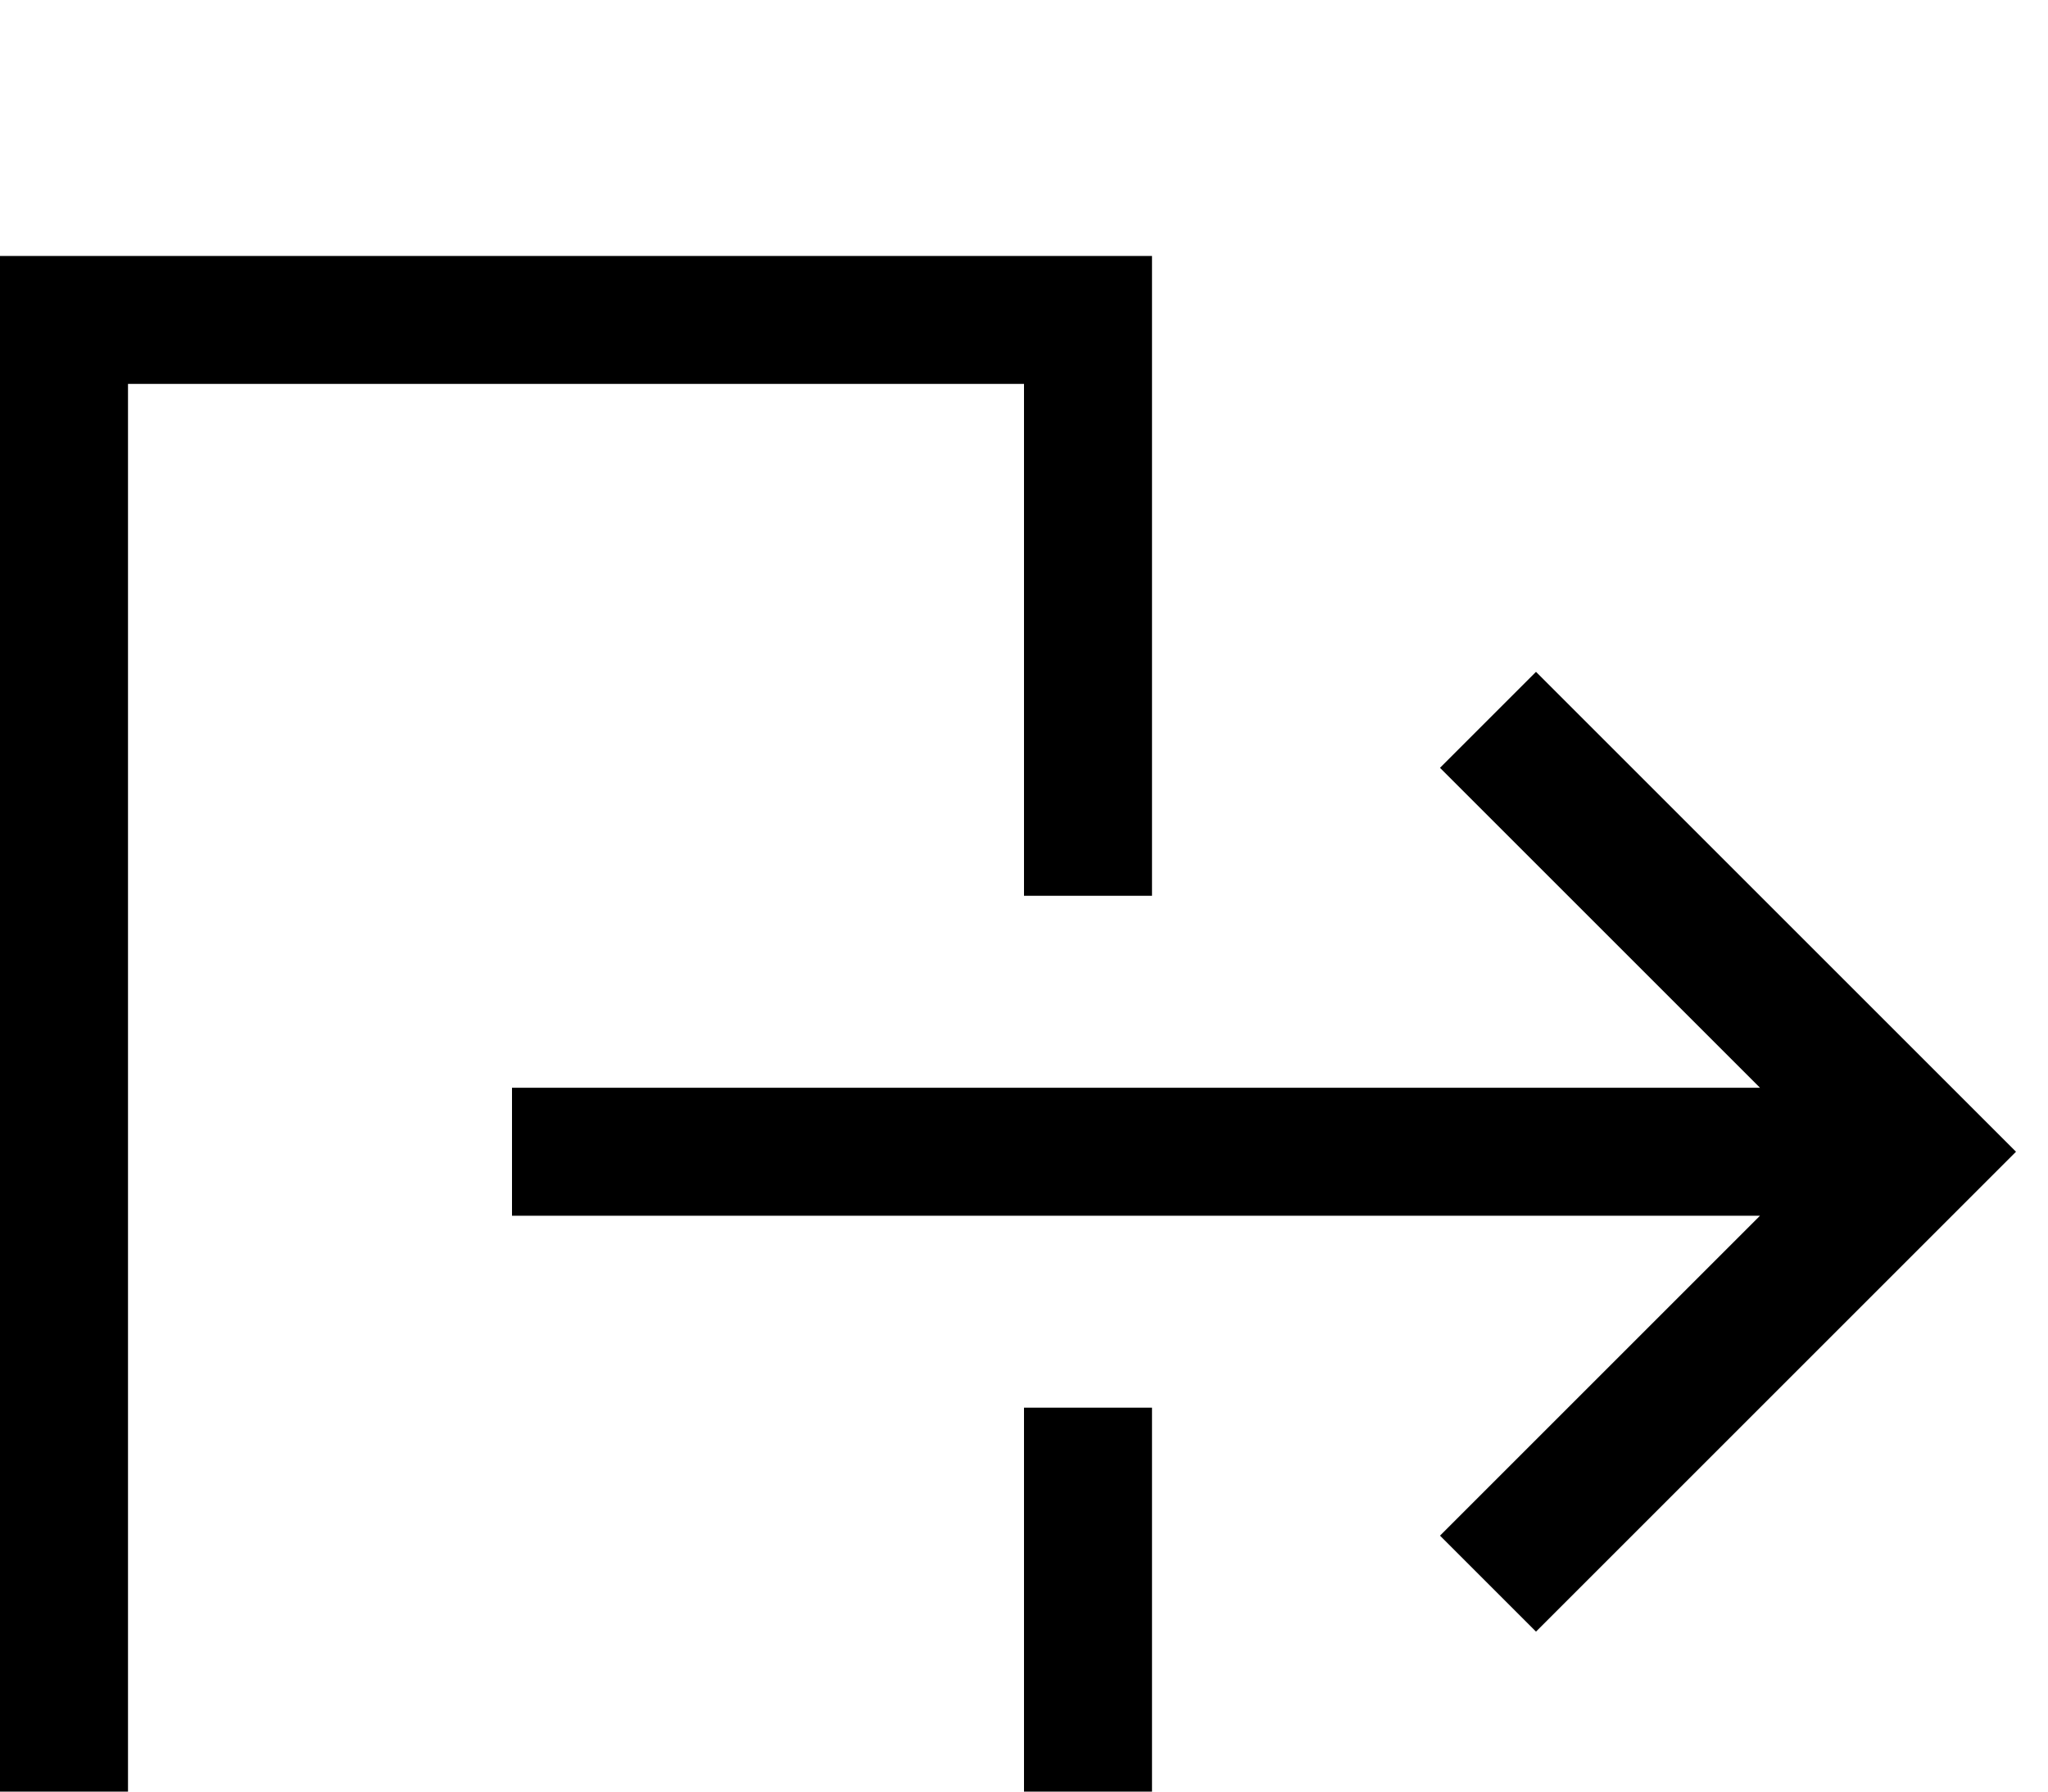 <svg xmlns="http://www.w3.org/2000/svg" viewBox="0 -144 1152 1008"><path fill="currentColor" d="M810 720l180-180H288v-72h702L810 288l54-54 270 270-270 270zm-162 288H0V0h648v360h-72V72H72v864h504V648h72v360z"/></svg>
